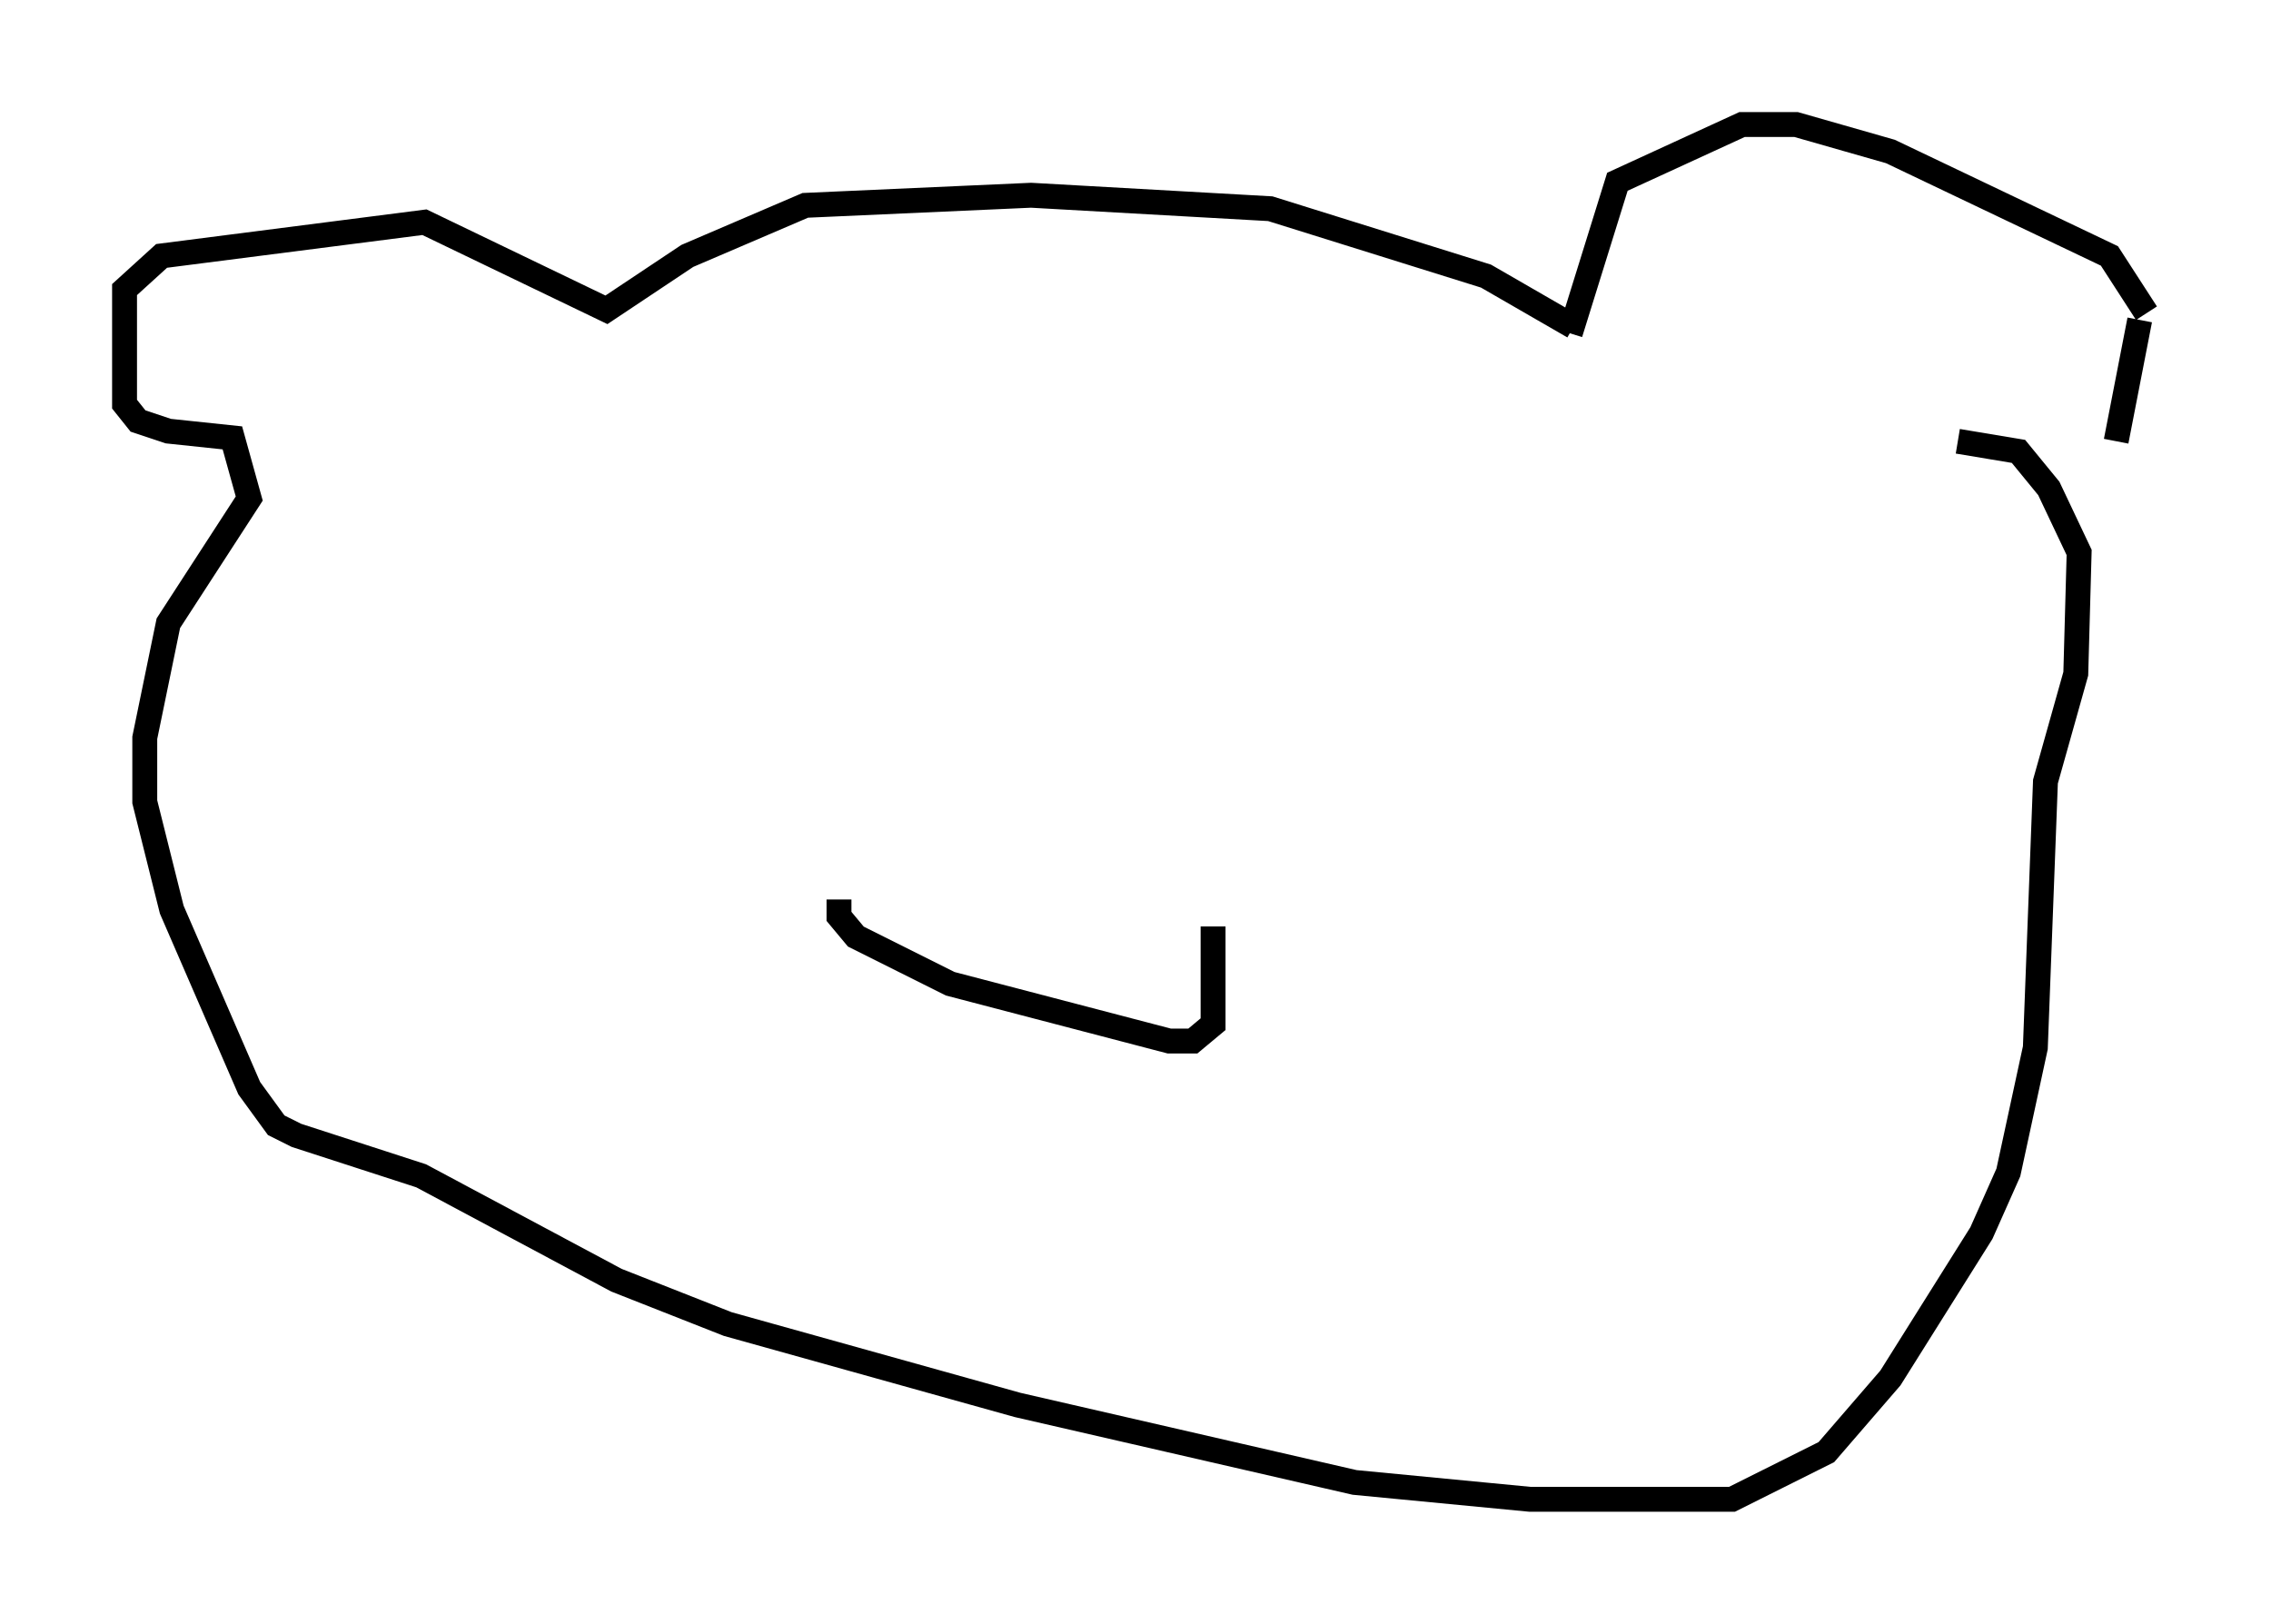 <?xml version="1.0" encoding="utf-8" ?>
<svg baseProfile="full" height="65.209" version="1.1" width="91.19" xmlns="http://www.w3.org/2000/svg" xmlns:ev="http://www.w3.org/2001/xml-events" xmlns:xlink="http://www.w3.org/1999/xlink"><defs /><rect fill="white" height="65.209" width="91.19" x="0" y="0" /><path d="M85.513, 14.743 m0.677, -2.165 l-1.488, -2.3 -8.796, -4.195 l-3.789, -1.083 -2.165, 0.0 l-5.007, 2.3 -1.894, 6.089 m22.868, -0.541 l-0.947, 4.871 m-21.786, -4.601 l-3.518, -2.03 -8.66, -2.706 l-9.607, -0.541 -9.066, 0.406 l-4.736, 2.03 -3.248, 2.165 l-7.307, -3.518 -10.555, 1.353 l-1.488, 1.353 0.0, 4.601 l0.541, 0.677 1.218, 0.406 l2.571, 0.271 0.677, 2.436 l-3.248, 5.007 -0.947, 4.601 l0.0, 2.571 1.083, 4.33 l3.112, 7.172 1.083, 1.488 l0.812, 0.406 5.007, 1.624 l7.848, 4.195 4.465, 1.759 l11.637, 3.248 13.532, 3.112 l7.036, 0.677 8.119, 0.0 l3.789, -1.894 2.571, -2.977 l3.654, -5.819 1.083, -2.436 l1.083, -5.007 0.406, -10.69 l1.218, -4.33 0.135, -4.871 l-1.218, -2.571 -1.218, -1.488 l-2.436, -0.406 m-44.925, 18.403 l0.0, 0.677 0.677, 0.812 l3.789, 1.894 8.796, 2.3 l0.947, 0.0 0.812, -0.677 l0.0, -3.924 " fill="none" stroke="black" stroke-width="1" /></svg>
